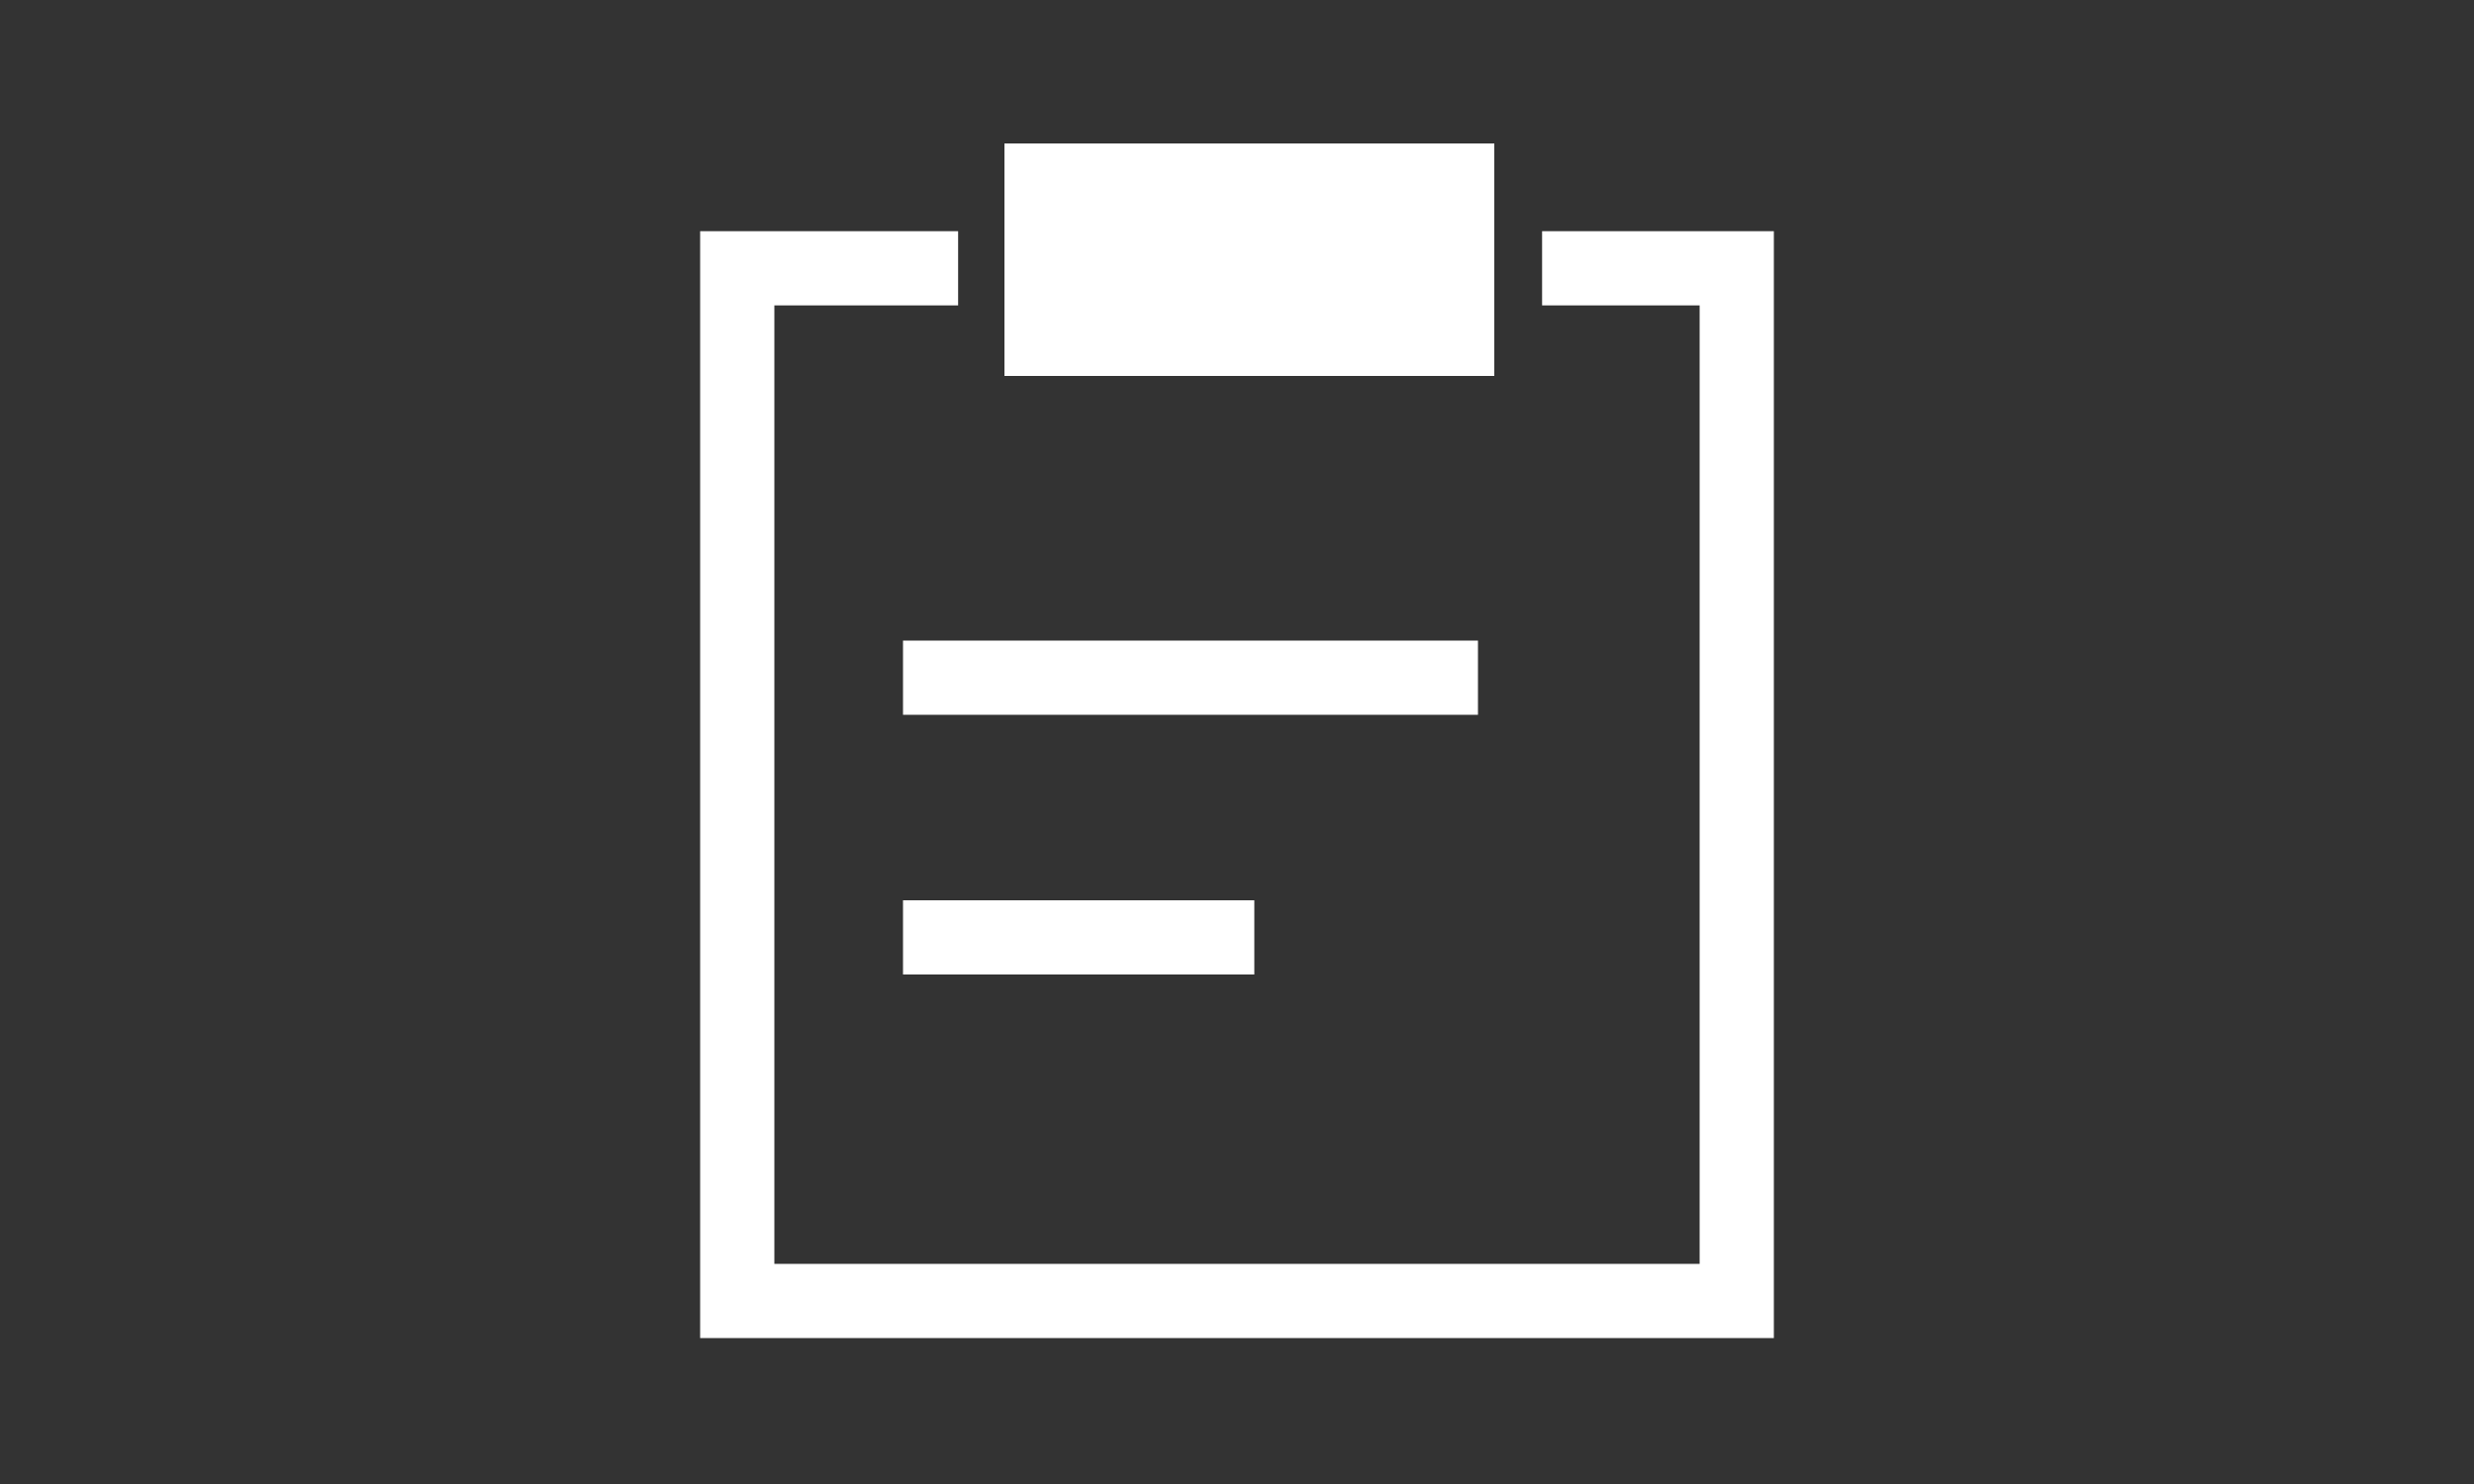 <svg width="500" height="300" viewBox="0 0 500 300" fill="none" xmlns="http://www.w3.org/2000/svg">
<rect x="0" y="0" width="500" height="300" fill="#333333" stroke="none"/>
<g clip-path="url(#clip0_376_71)">
<path d="M193.637 54.237H149V263H351V54.237H311.659M298.699 137H182.5M182.5 189.5H253.5" stroke="white" stroke-width="15"/>
<rect x="203" y="29" width="99" height="47" fill="white"/>
</g>
<defs>
<clipPath id="clip0_376_71">
<rect width="500" height="300" fill="white"/>
</clipPath>
</defs>
</svg>
